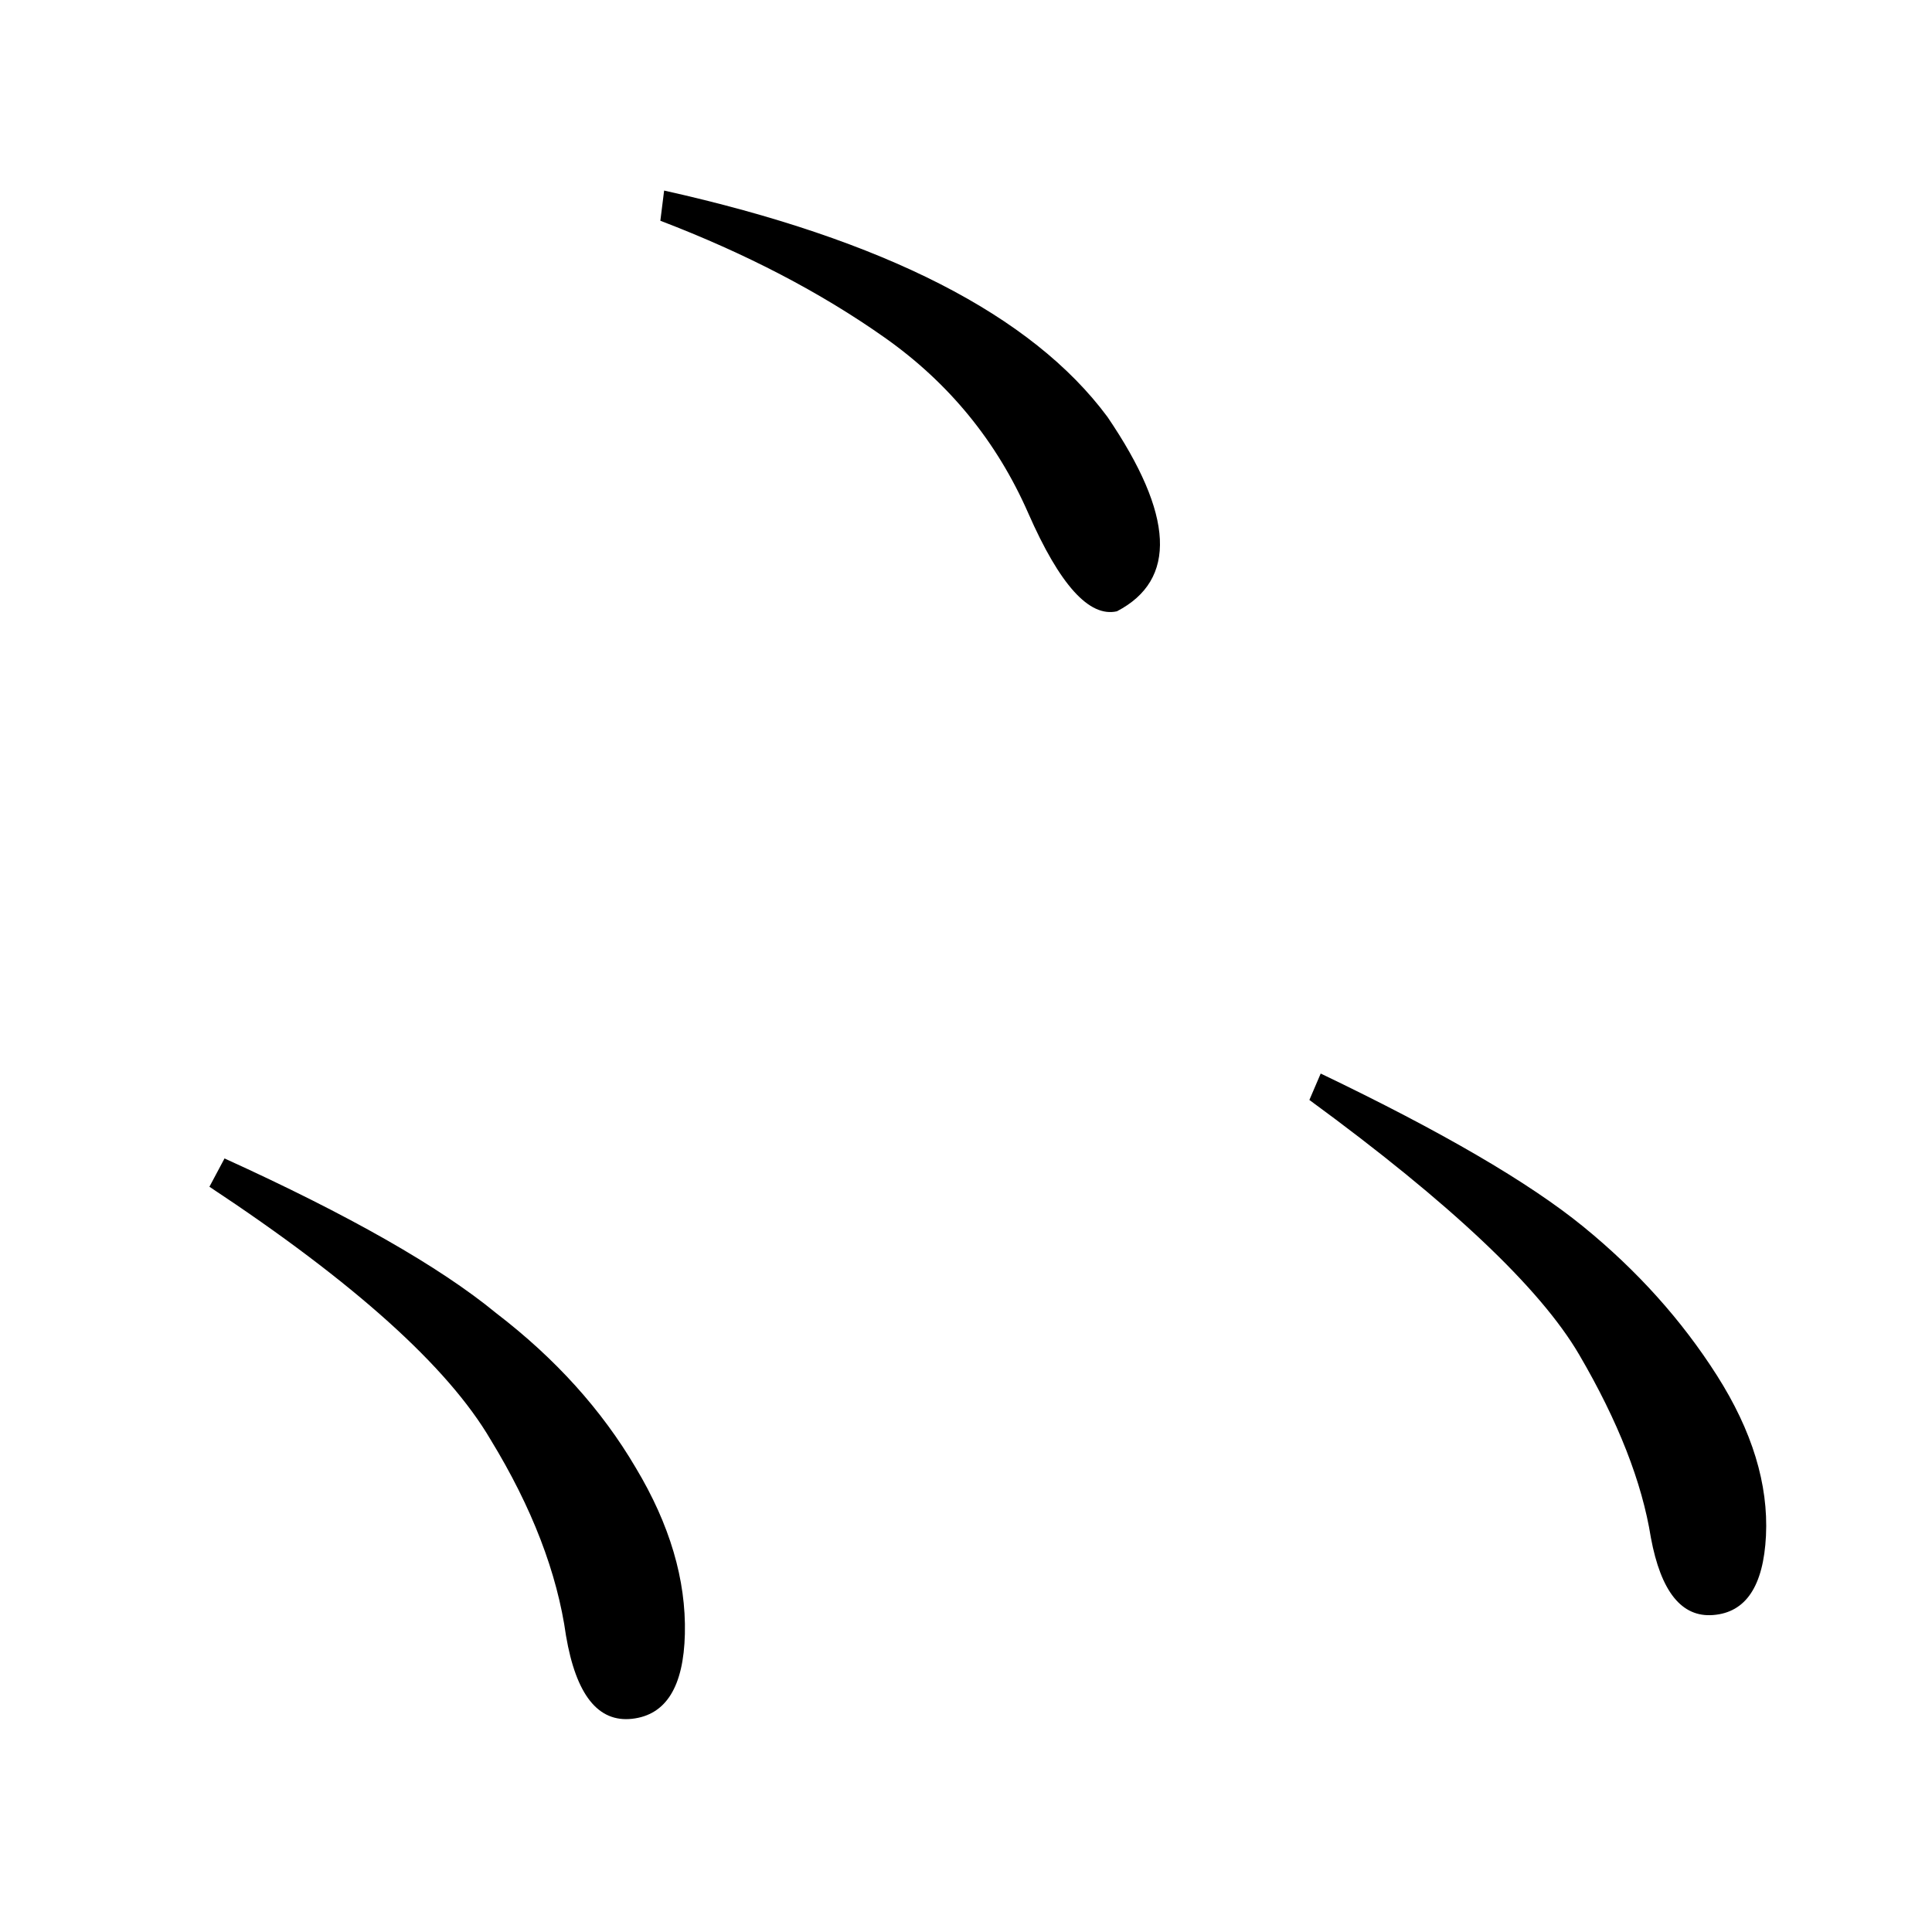 <?xml version="1.0" standalone="no"?>
<!DOCTYPE svg PUBLIC "-//W3C//DTD SVG 1.1//EN" "http://www.w3.org/Graphics/SVG/1.1/DTD/svg11.dtd" >
<svg xmlns="http://www.w3.org/2000/svg" xmlns:xlink="http://www.w3.org/1999/xlink" version="1.1" viewBox="0 -205 1024 1024">
  <g transform="matrix(1 0 0 -1 0 819)">
   <path fill="currentColor"
d="M694 441l6 14q96 -46 139 -81t71 -79t26 -85q-2 -40 -28 -42q-25 -2 -33 41q-7 44 -38 97t-143 135zM111 395l8 15q99 -45 144 -82q47 -36 74 -82q27 -45 26 -88q-1 -42 -28 -45t-35 44q-7 50 -40 104q-34 58 -149 134zM350 907l2 16q175 -39 235 -120q53 -78 5 -103
q-22 -5 -47 52t-76 93t-119 62z" />
  </g>

</svg>

